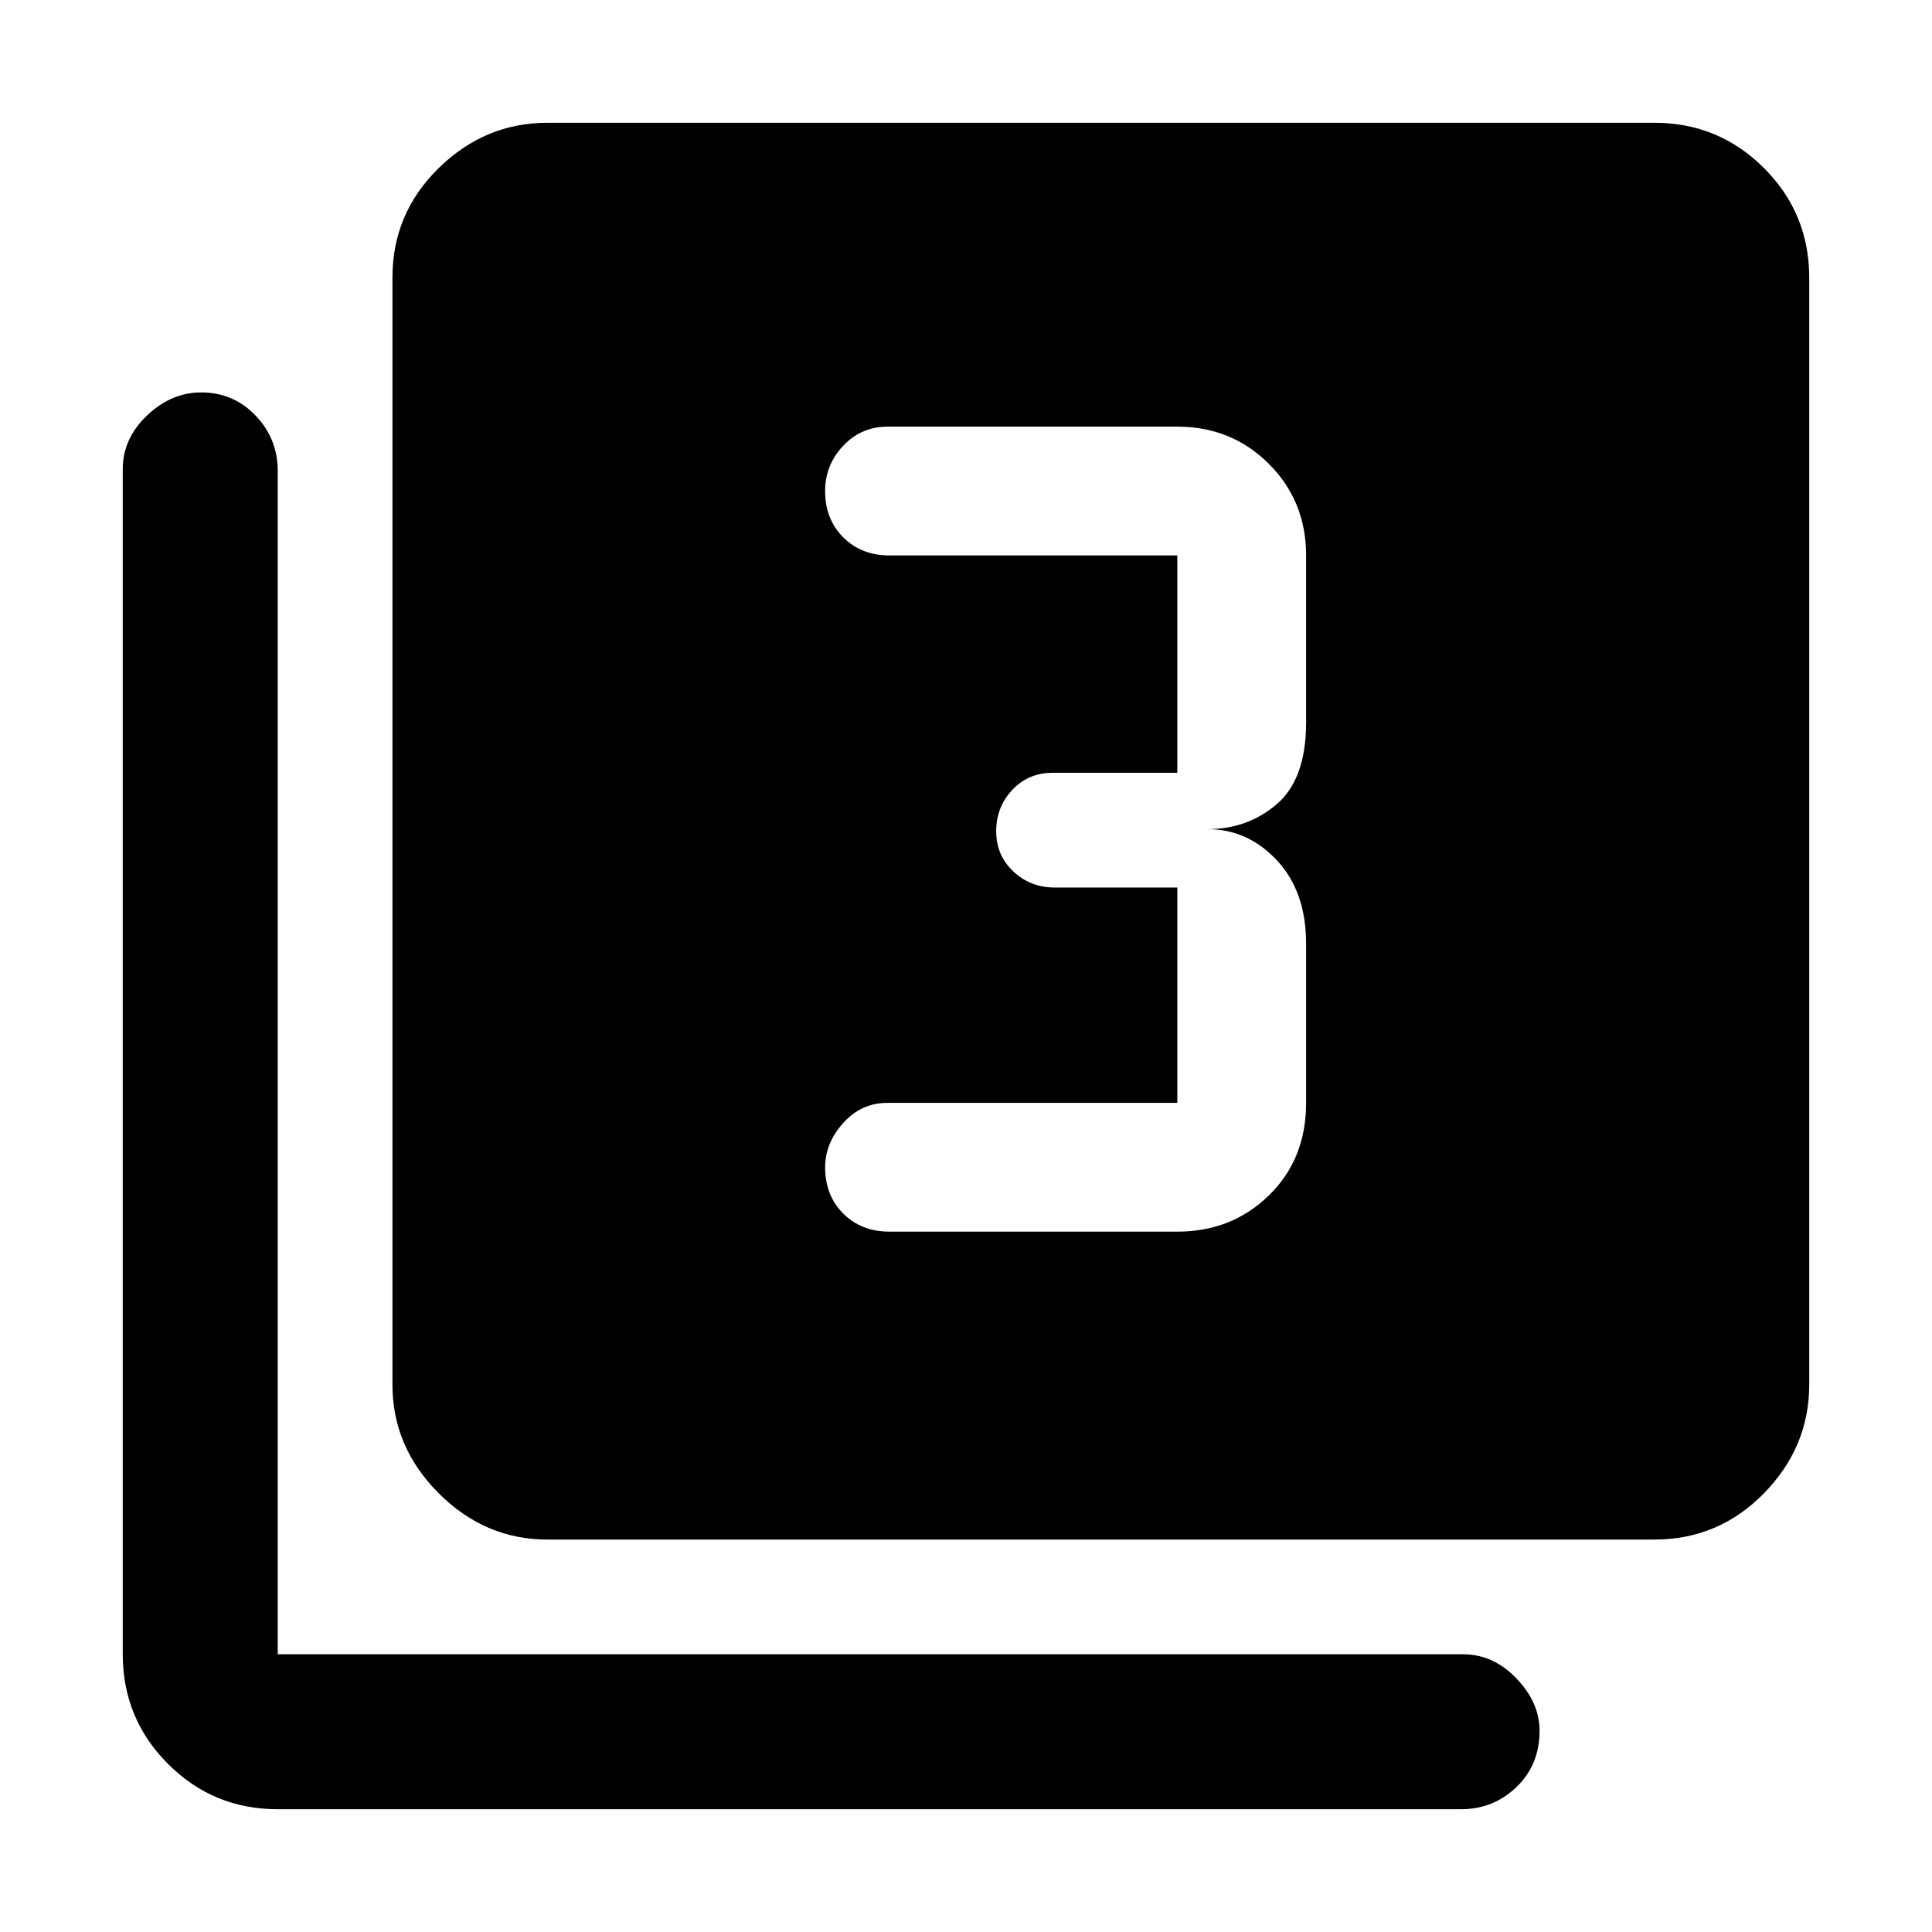 <svg xmlns="http://www.w3.org/2000/svg" height="48" width="48"><path d="M22.1 30.6h7.15q1.35 0 2.275-.9.925-.9.925-2.3v-3.95q0-1.3-.725-2.075Q31 20.6 30 20.6q1 0 1.725-.625.725-.625.725-2.025V13.8q0-1.35-.925-2.275-.925-.925-2.275-.925h-7.2q-.65 0-1.1.475-.45.475-.45 1.125 0 .7.45 1.15.45.45 1.15.45h7.15v5.4h-3.1q-.6 0-1 .425t-.4 1.025q0 .6.425 1t1.025.4h3.05v5.35h-7.2q-.65 0-1.1.5-.45.5-.45 1.1 0 .7.45 1.15.45.45 1.15.45Zm-8.5 7.65q-1.55 0-2.7-1.15-1.15-1.15-1.15-2.7V6.9q0-1.6 1.15-2.725t2.7-1.125h27.5q1.6 0 2.725 1.125T44.95 6.9v27.5q0 1.55-1.125 2.7-1.125 1.15-2.725 1.15Zm-6.7 6.7q-1.6 0-2.725-1.125T3.05 41.1V11.65q0-.75.6-1.325T5 9.75q.8 0 1.35.575T6.9 11.7v29.4h29.45q.75 0 1.325.6t.575 1.3q0 .85-.575 1.4-.575.55-1.375.55Z"/></svg>